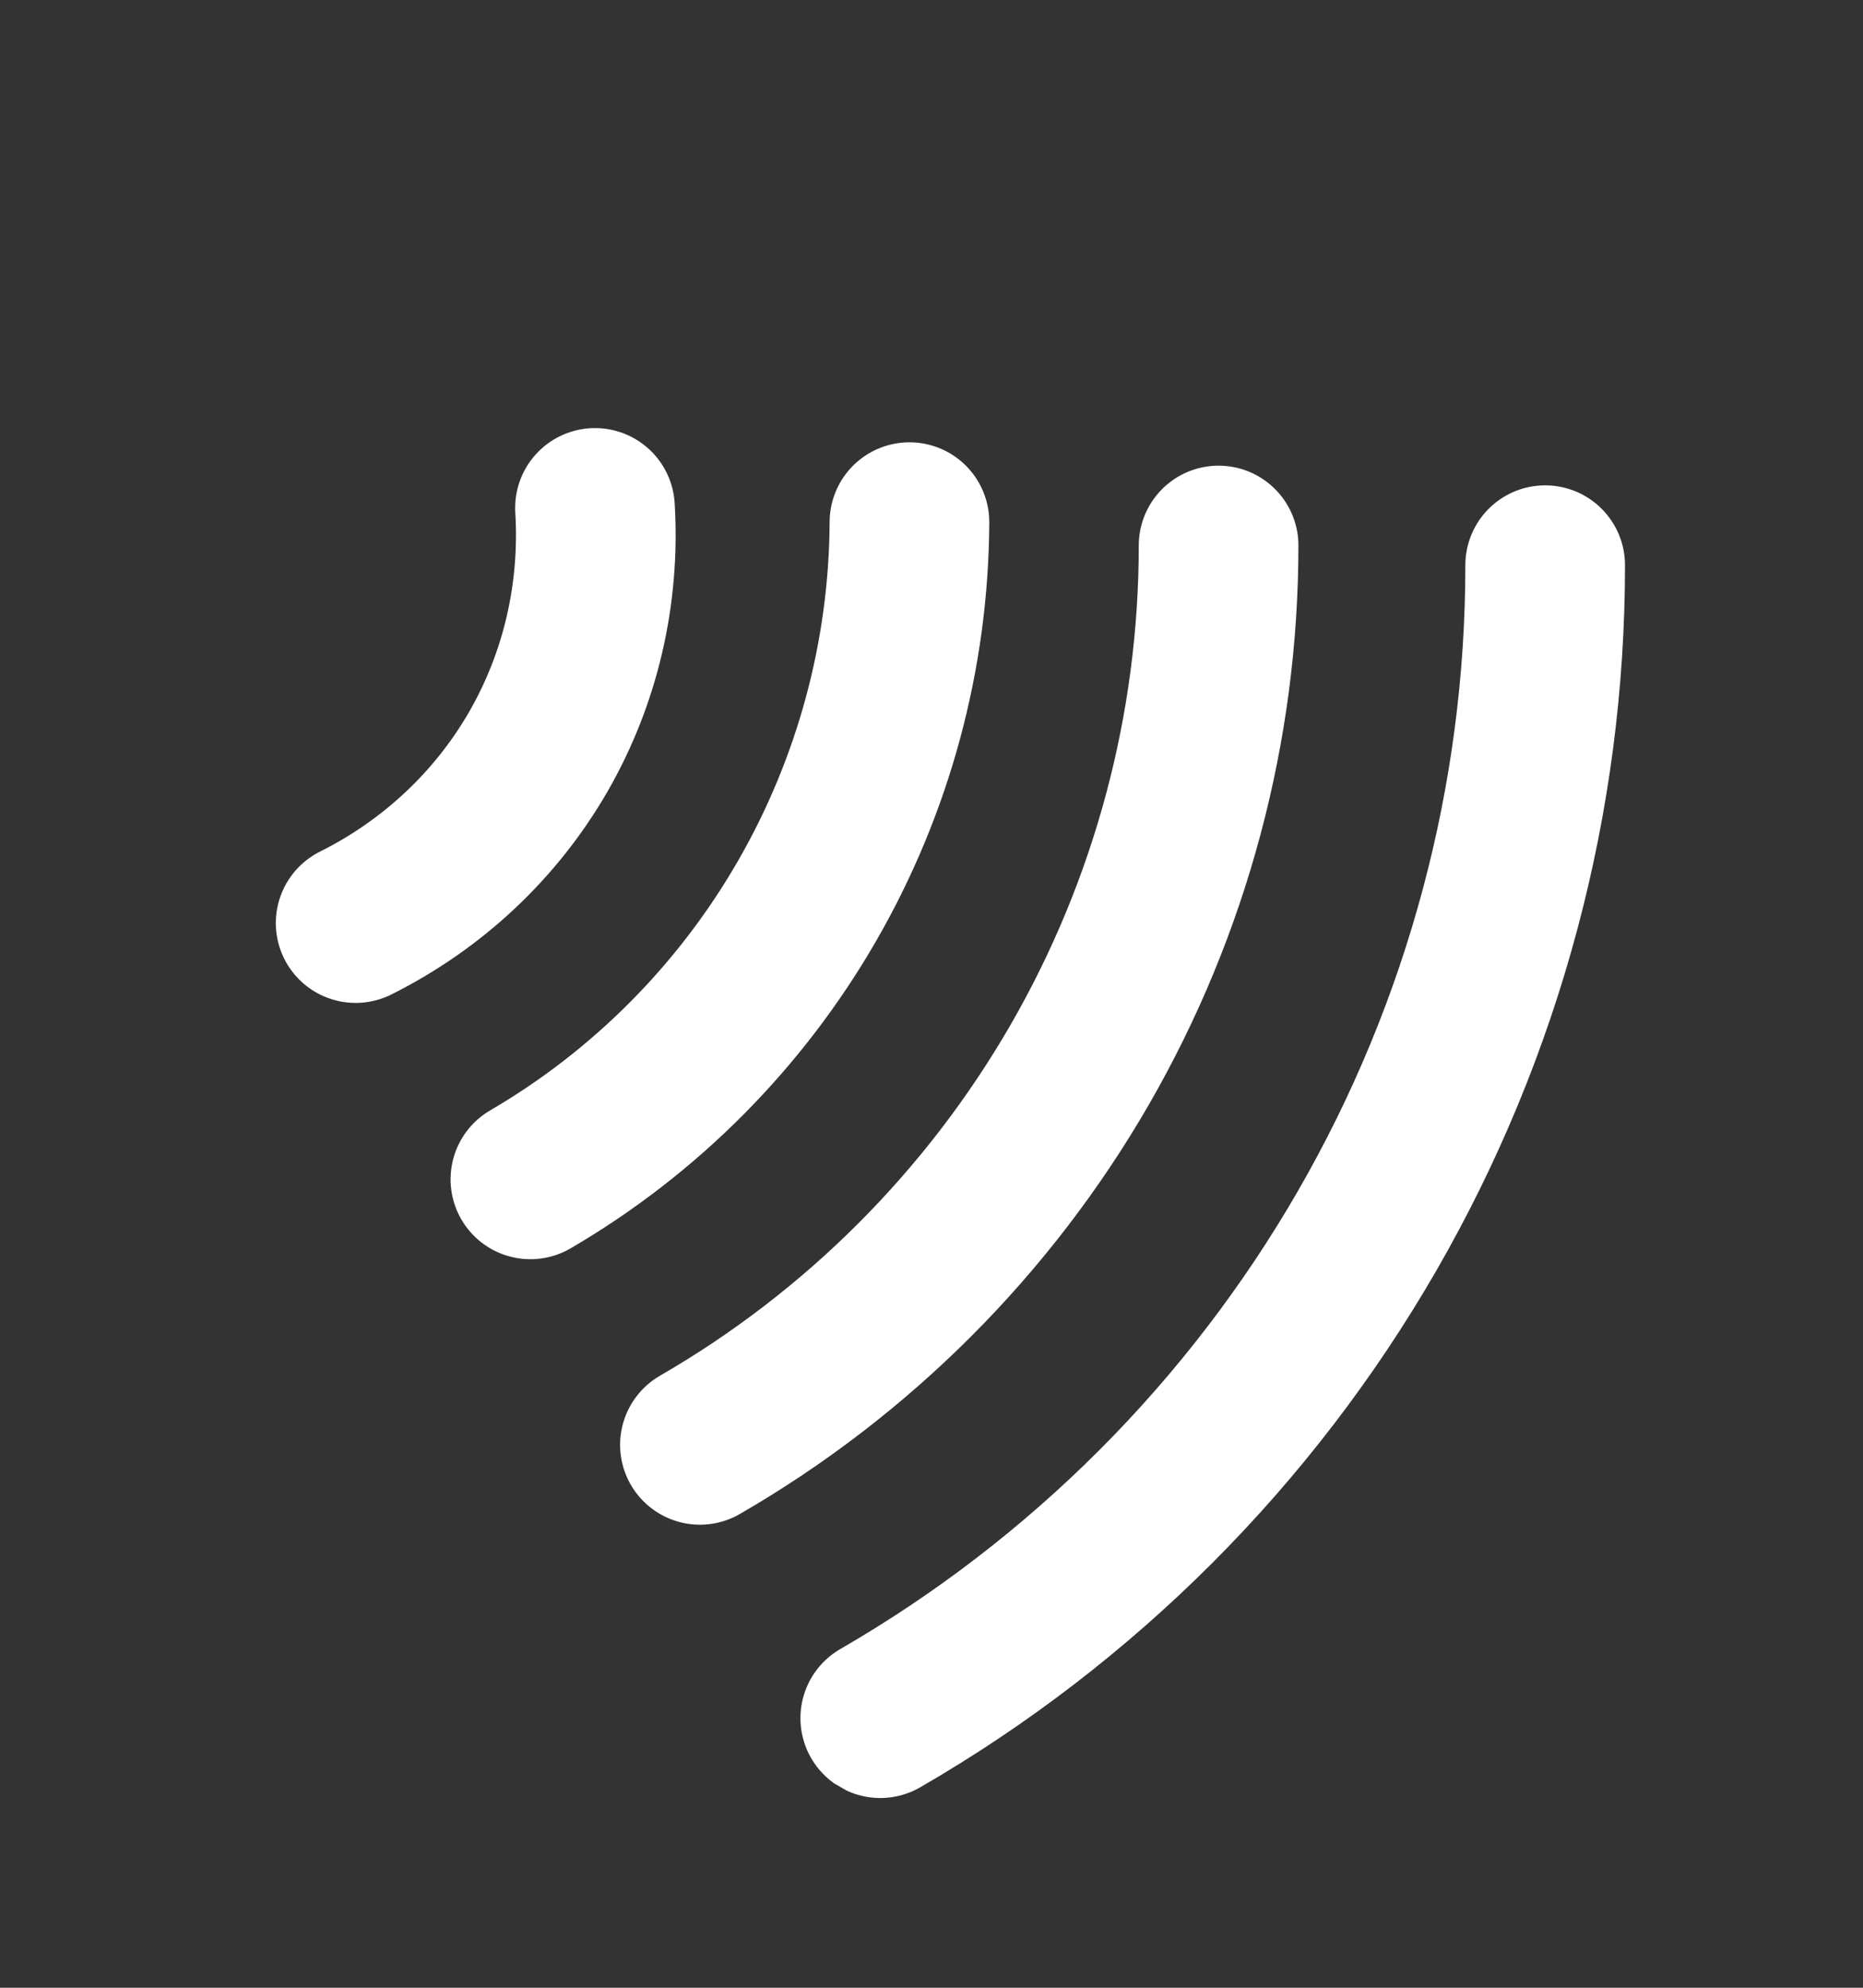 <svg width="30" height="32" viewBox="0 0 30 32" fill="none" xmlns="http://www.w3.org/2000/svg">
<rect x="0" y="0" width="30" height="32" fill="#333333" stroke="none"/>
<g id="PayPass icon" clip-path="url(#clip0_2001_93)">
<path id="Vector" d="M24.882 9.099C24.883 12.862 23.894 16.558 22.014 19.816C20.135 23.074 17.431 25.78 14.175 27.66M19.623 8.782C19.623 11.717 18.852 14.6 17.386 17.142C15.919 19.683 13.81 21.793 11.271 23.26M14.645 8.406C14.635 10.545 14.066 12.649 12.995 14.506C11.924 16.363 10.388 17.908 8.541 18.986M9.581 8.177C9.665 9.562 9.348 10.922 8.667 12.104C7.985 13.285 6.967 14.24 5.727 14.86" stroke="white" stroke-width="2.571" stroke-linecap="round"/>
</g>
<defs>
<clipPath id="clip0_2001_93">
<rect width="20" height="24" fill="white" transform="matrix(0.866 0.5 -0.5 0.866 12.413 0.409)"/>
</clipPath>
</defs>
</svg>
